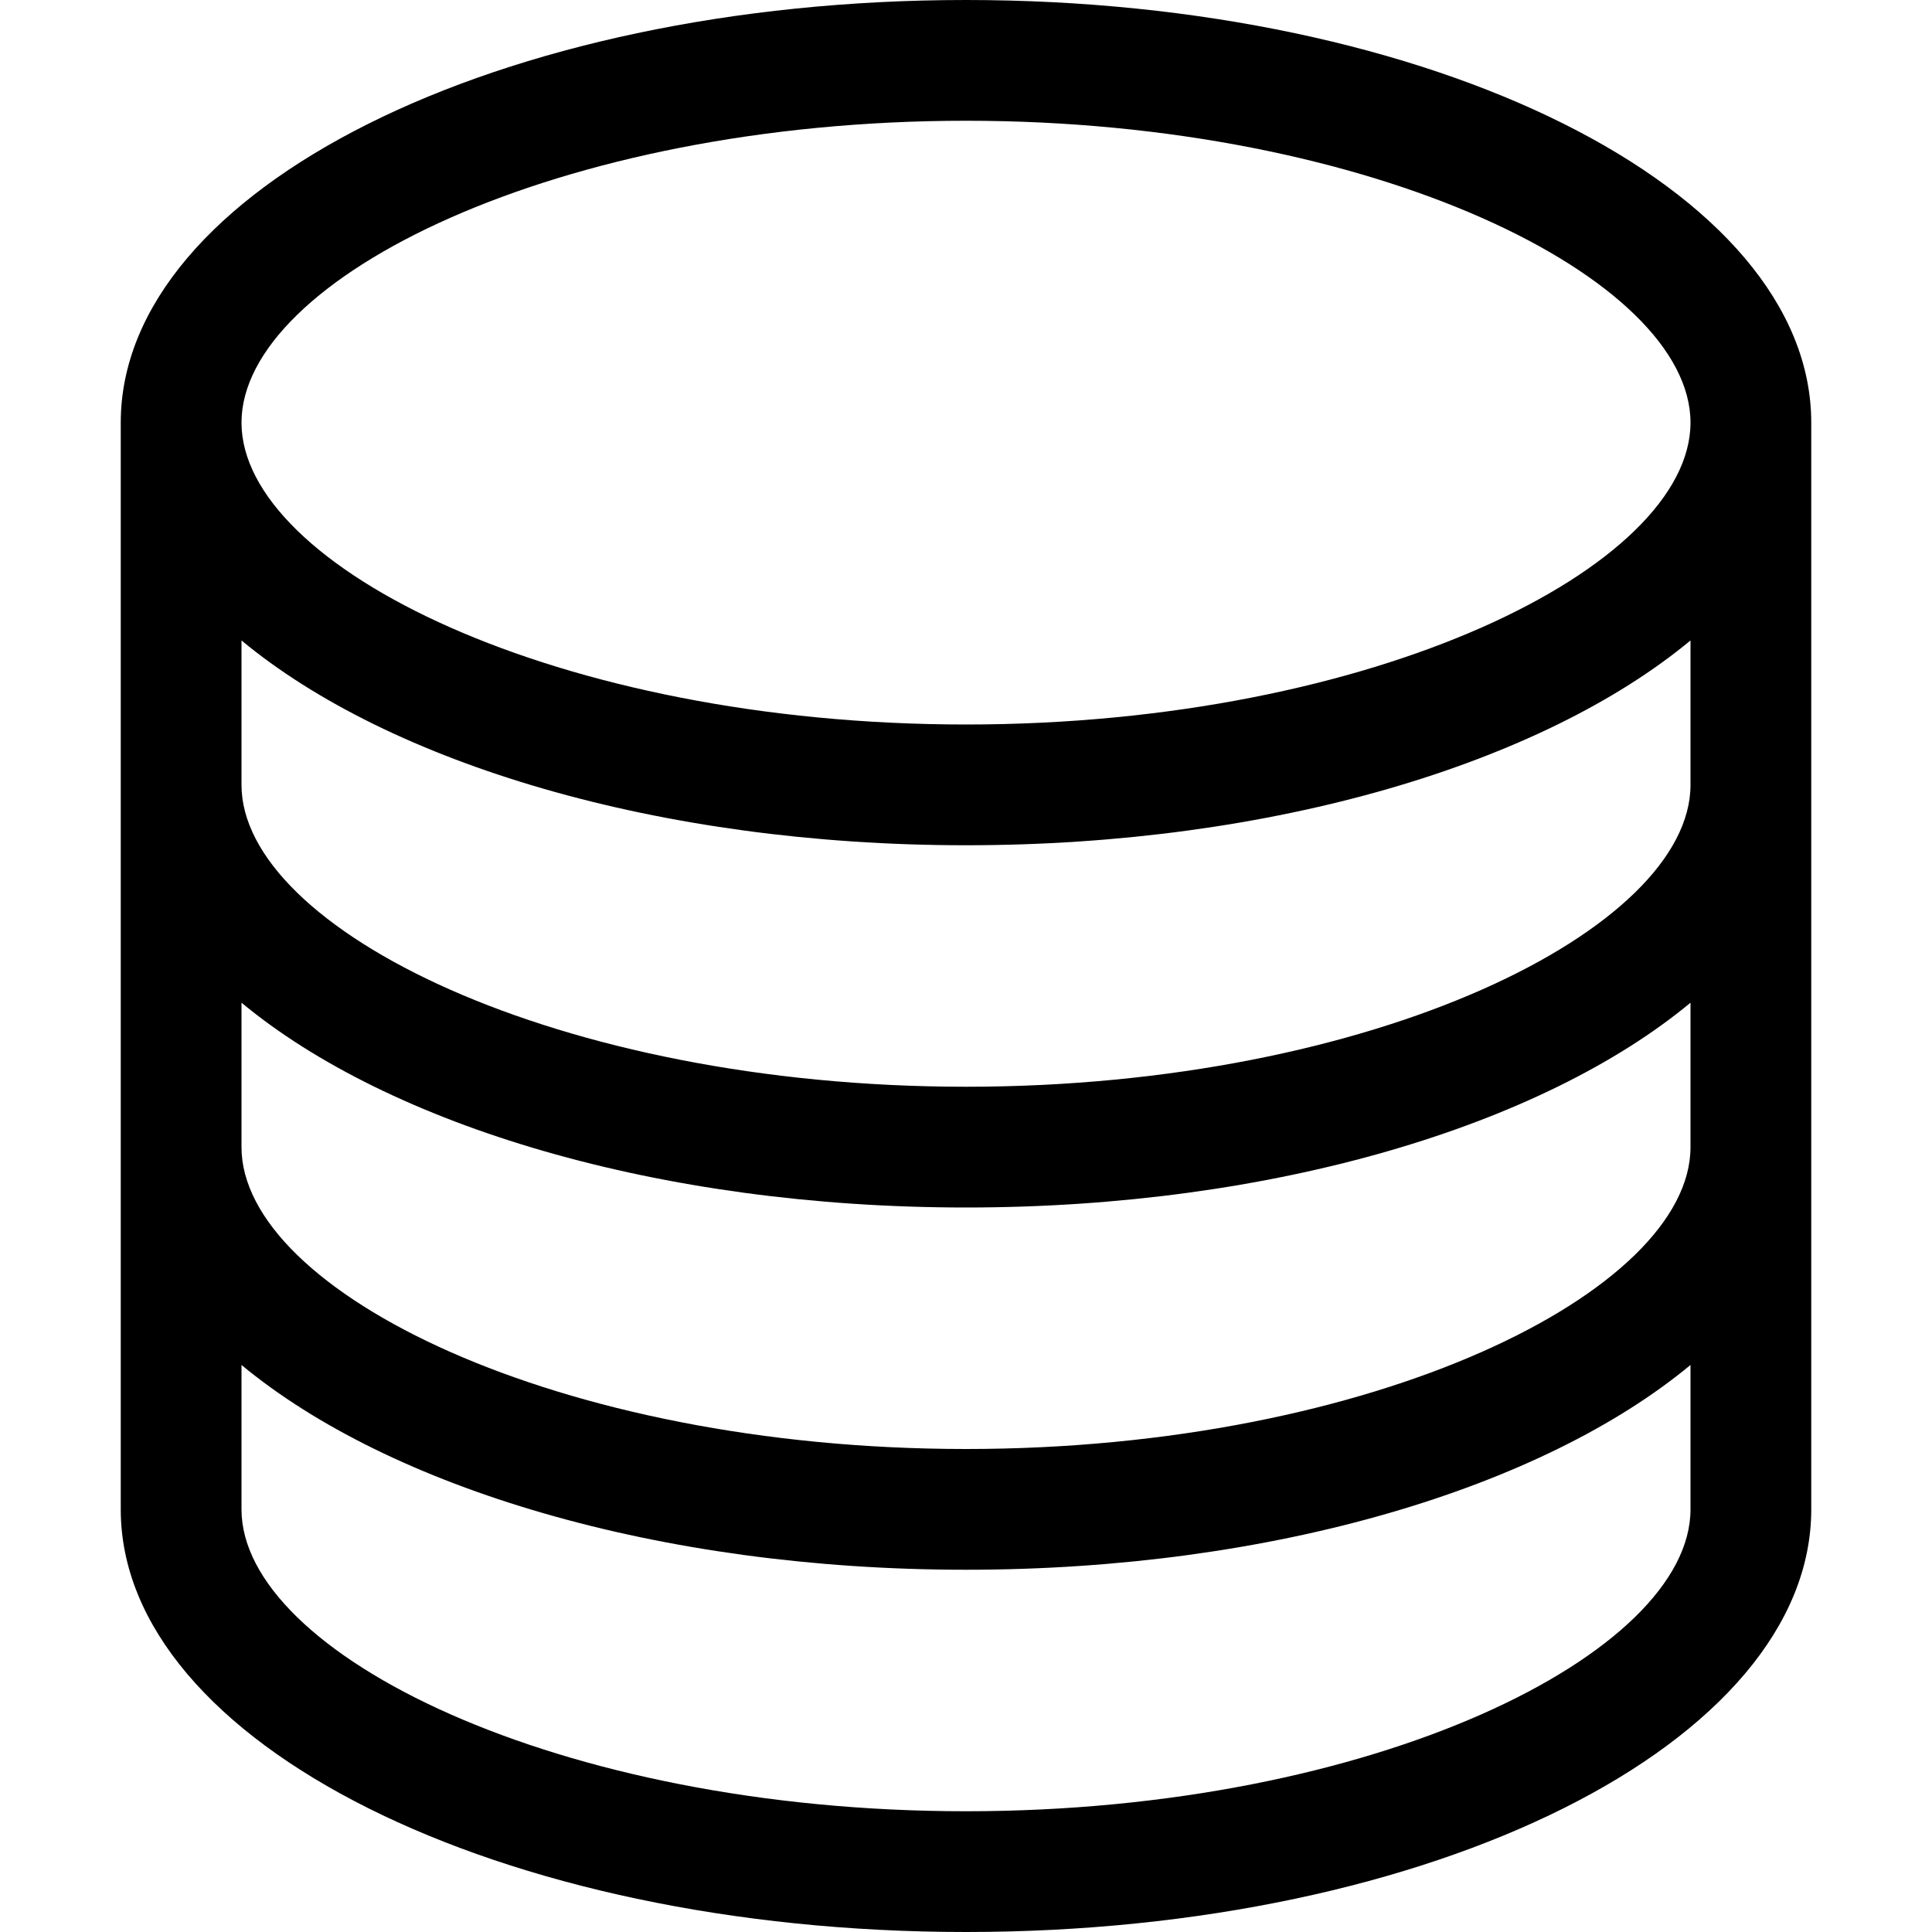 <svg width="16" height="16" viewBox="0 0 16 16" fill="none" xmlns="http://www.w3.org/2000/svg">
<path fill-rule="evenodd" clip-rule="evenodd" d="M15 3.5V12.5C15 14.433 11.866 16 8 16C4.134 16 1 14.433 1 12.5V3.5C1 1.567 4.134 0 8 0C11.866 0 15 1.567 15 3.5ZM2 5.304V6.5C2 7.692 4.615 9 8 9C11.385 9 14 7.692 14 6.5V5.304C12.775 6.32 10.546 7 8 7C5.454 7 3.225 6.32 2 5.304ZM8 10C10.546 10 12.775 9.32 14 8.304V9.5C14 10.692 11.385 12 8 12C4.615 12 2 10.692 2 9.5V8.304C3.225 9.32 5.454 10 8 10ZM14 11.304C12.775 12.32 10.546 13 8 13C5.454 13 3.225 12.32 2 11.304V12.5C2 13.692 4.615 15 8 15C11.385 15 14 13.692 14 12.5V11.304ZM14 3.5C14 4.692 11.385 6 8 6C4.615 6 2 4.692 2 3.5C2 2.308 4.615 1 8 1C11.385 1 14 2.308 14 3.5Z" fill="black"/>
</svg>
